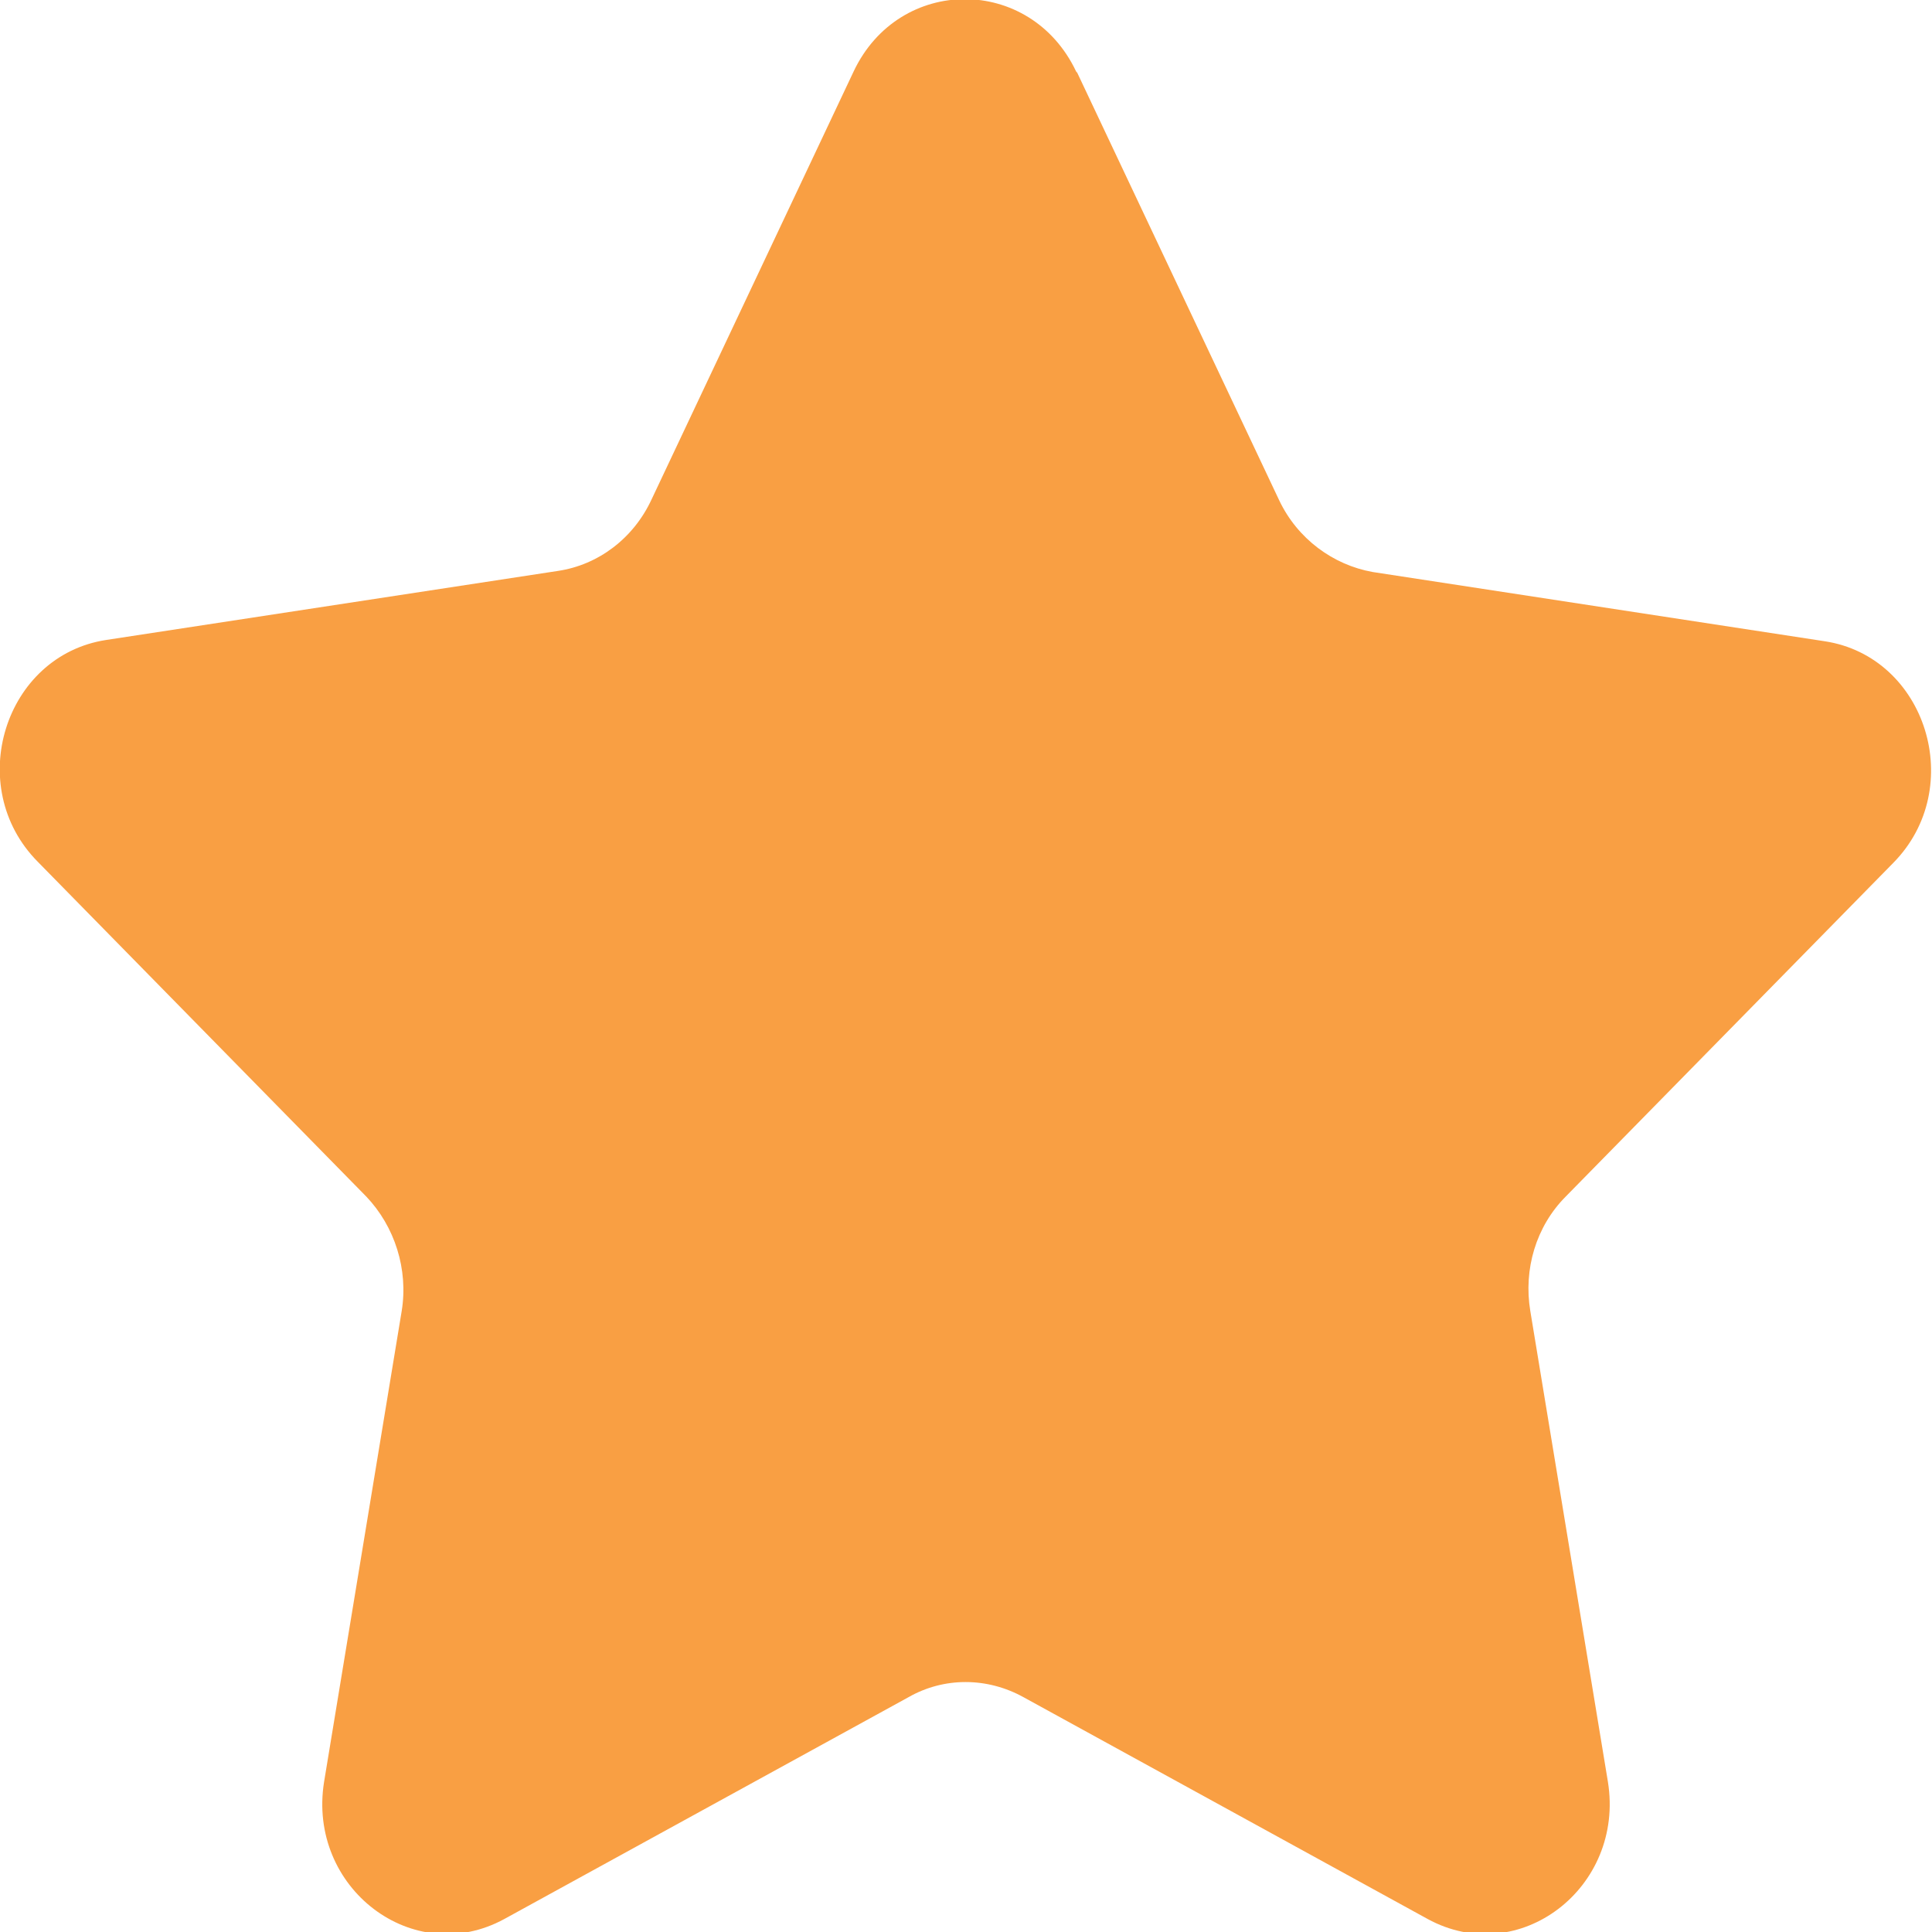 <svg width="12" height="12" viewBox="0 0 12 12" fill="none" xmlns="http://www.w3.org/2000/svg">
<g clip-path="url(#clip0_4_196)">
<path d="M6.691 0.452L7.946 3.109C8.059 3.346 8.279 3.509 8.527 3.553L11.334 3.983C11.964 4.079 12.22 4.893 11.759 5.36L9.725 7.432C9.54 7.618 9.462 7.884 9.505 8.143L9.987 11.067C10.093 11.726 9.434 12.229 8.867 11.919L6.358 10.542C6.131 10.416 5.862 10.416 5.642 10.542L3.133 11.919C2.566 12.229 1.907 11.726 2.013 11.067L2.495 8.143C2.537 7.884 2.452 7.618 2.275 7.432L0.234 5.352C-0.227 4.886 0.028 4.072 0.659 3.975L3.466 3.546C3.714 3.509 3.934 3.346 4.047 3.102L5.302 0.444C5.585 -0.155 6.4 -0.155 6.684 0.444L6.691 0.452Z" fill="#F99F43"/>
</g>
<defs>
<clipPath id="clip0_4_196">
<rect width="12" height="12" fill="white"/>
</clipPath>
</defs>
</svg>
